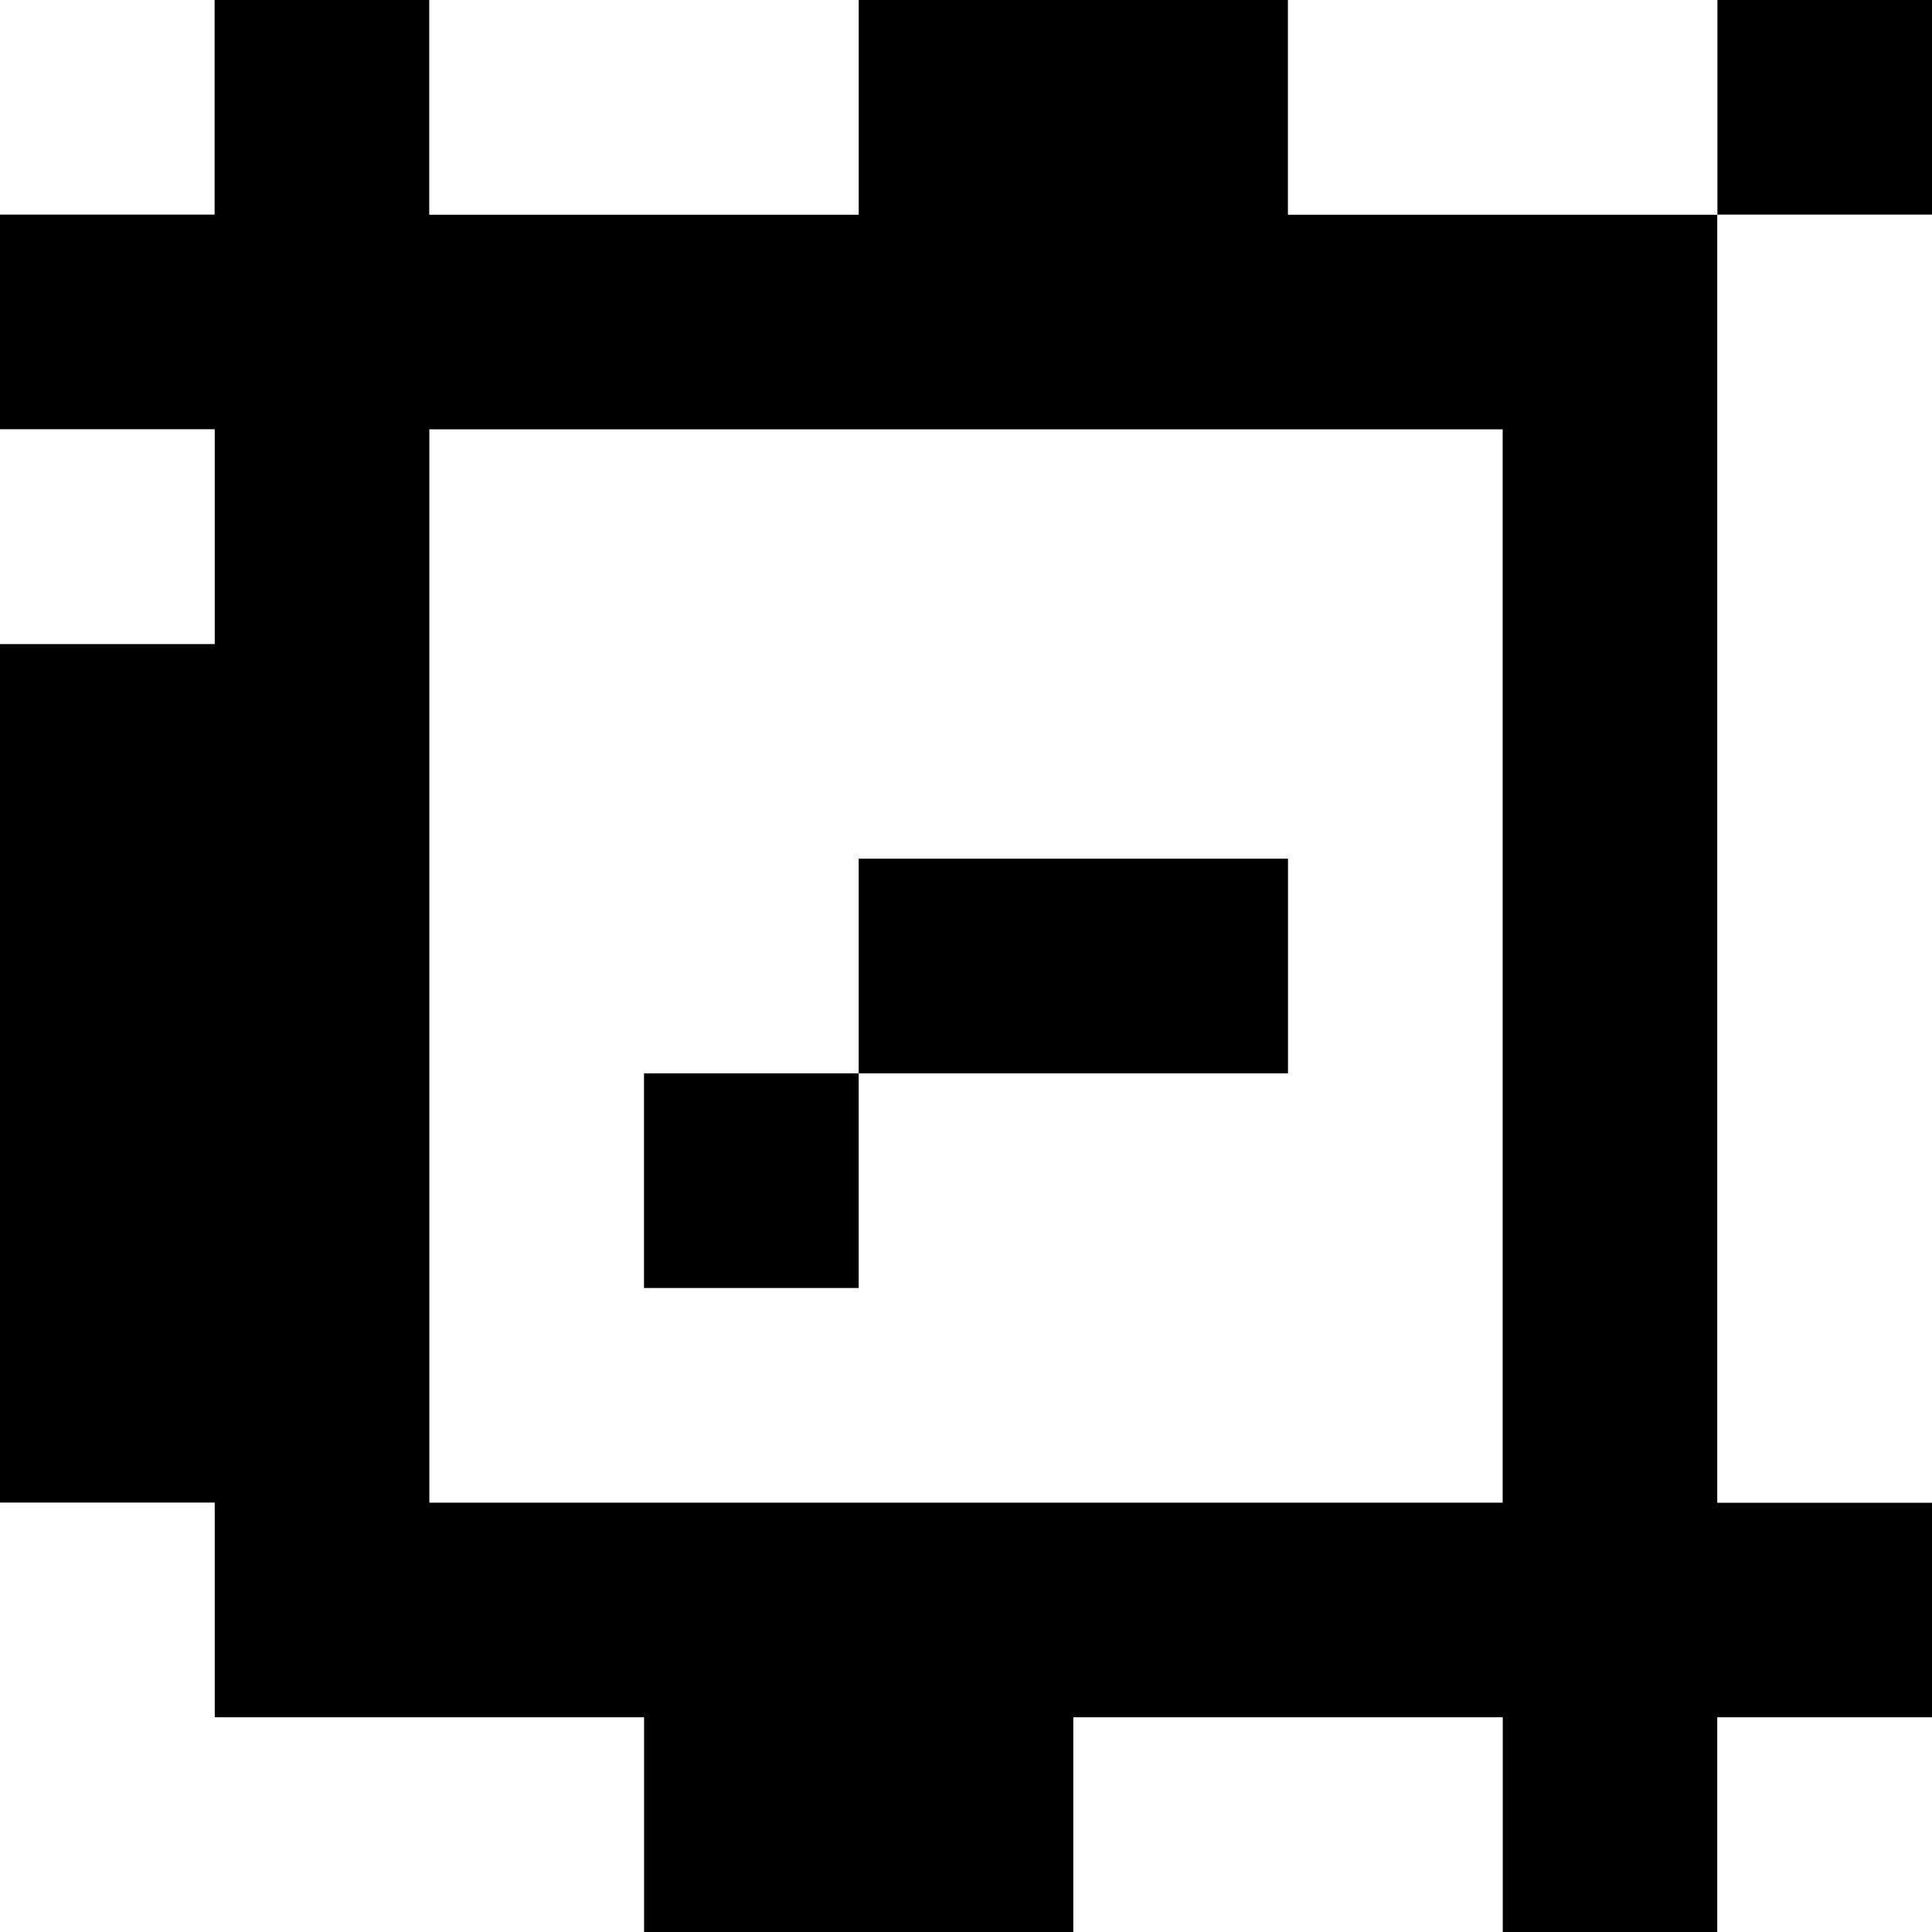 <?xml version="1.0" standalone="yes"?>
<svg xmlns="http://www.w3.org/2000/svg" width="90" height="90">
<rect width="100%" height="100%" fill="#808080" stroke="none"/>
<path style="fill:#ffffff; stroke:none;" d="M0 0L0 10L10 10L10 0L0 0z"/>
<path style="fill:#000000; stroke:none;" d="M10 0L10 10L0 10L0 20L10 20L10 30L0 30L0 70L10 70L10 80L30 80L30 90L50 90L50 80L70 80L70 90L80 90L80 80L90 80L90 70L80 70L80 10L90 10L90 0L80 0L80 10L60 10L60 0L40 0L40 10L20 10L20 0L10 0z"/>
<path style="fill:#ffffff; stroke:none;" d="M20 0L20 10L40 10L40 0L20 0M60 0L60 10L80 10L80 0L60 0M80 10L80 70L90 70L90 10L80 10M0 20L0 30L10 30L10 20L0 20M20 20L20 70L70 70L70 20L20 20z"/>
<path style="fill:#000000; stroke:none;" d="M40 40L40 50L30 50L30 60L40 60L40 50L60 50L60 40L40 40z"/>
<path style="fill:#ffffff; stroke:none;" d="M0 70L0 90L30 90L30 80L10 80L10 70L0 70M50 80L50 90L70 90L70 80L50 80M80 80L80 90L90 90L90 80L80 80z"/>
</svg>
